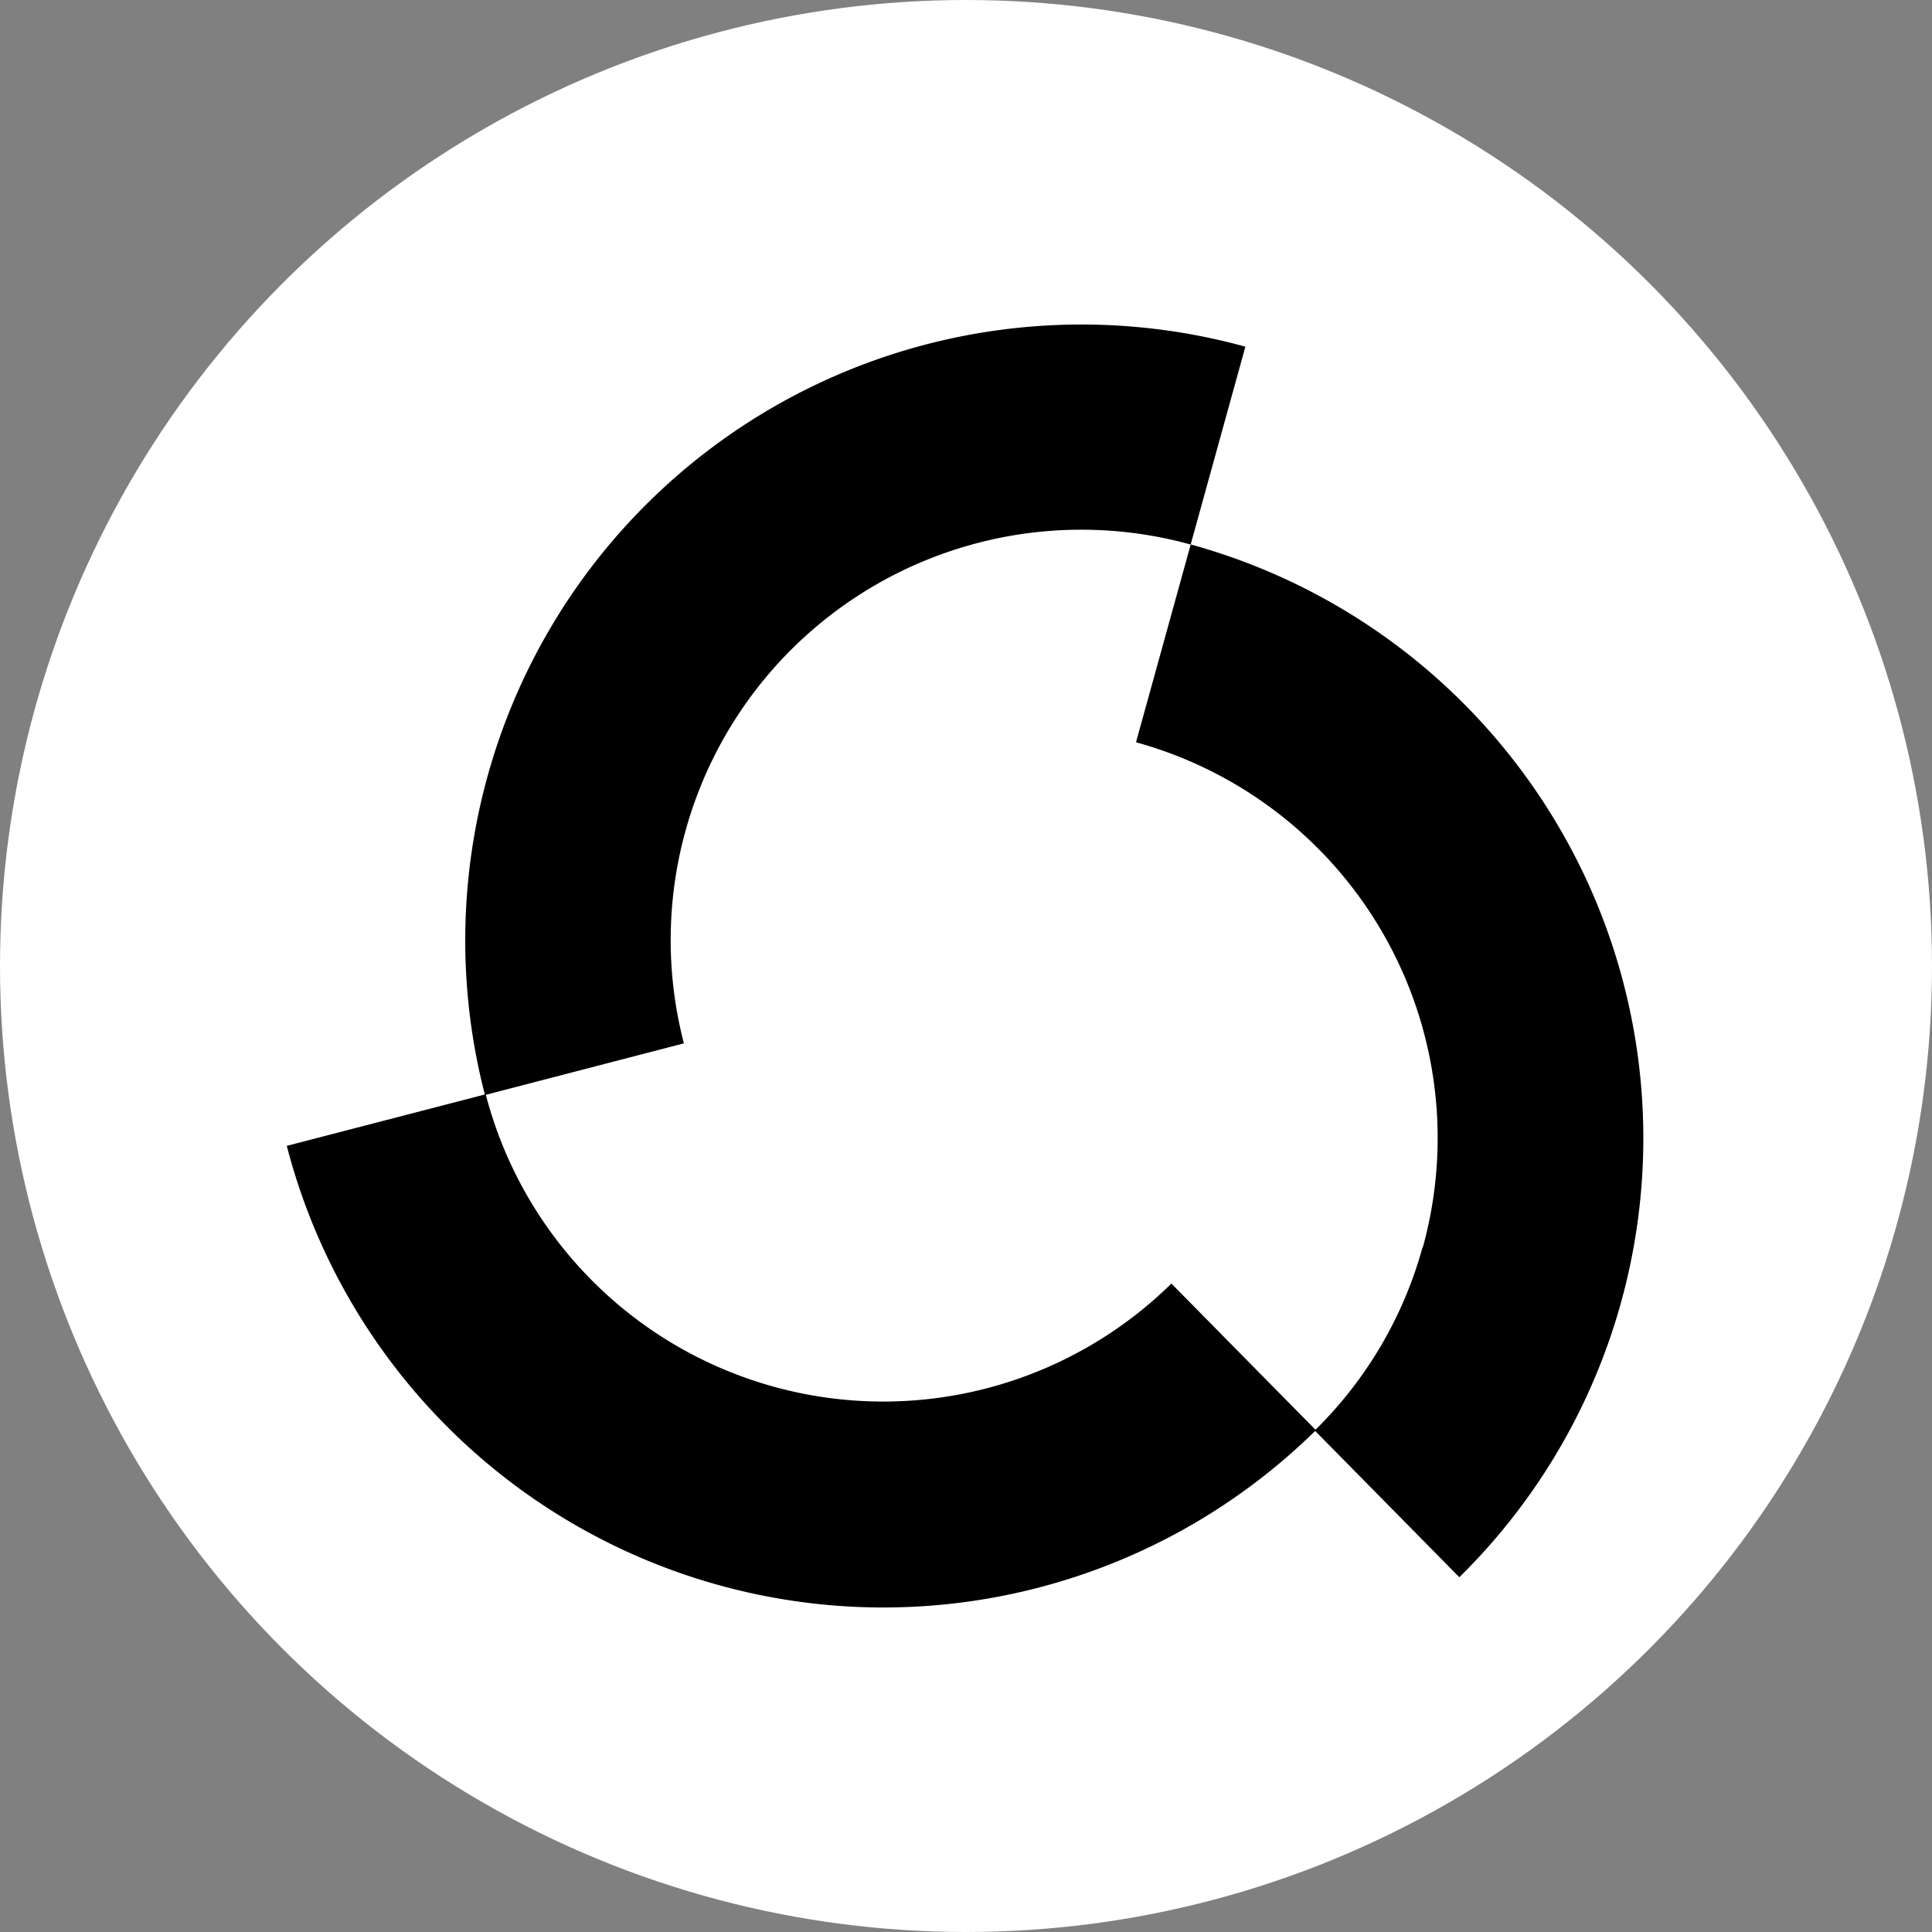 <?xml version="1.0" encoding="UTF-8"?><svg width="1024" height="1024" xmlns="http://www.w3.org/2000/svg"><rect width="100%" height="100%" fill="#808080" stroke="none"/><g fill="none" fill-rule="evenodd"><circle fill="#FFF" cx="512" cy="512" r="512"/><path d="m631.092 288.56 28.986-104.809a326.816 326.816 0 0 0-168.945-1.272 326.684 326.684 0 0 0-146.982 83.262 326.41 326.41 0 0 0-85.695 145.52 326.272 326.272 0 0 0-1.481 168.847L152 607.329a326.354 326.354 0 0 0 83.241 147.046 326.632 326.632 0 0 0 145.652 85.751 326.778 326.778 0 0 0 169.037 1.483 326.635 326.635 0 0 0 147.136-83.183l76.413 77.534a326.416 326.416 0 0 0 85.73-145.745 326.272 326.272 0 0 0 1.283-169.06 326.407 326.407 0 0 0-83.504-147.029 326.673 326.673 0 0 0-145.896-85.565Zm122.886 372.524a215.934 215.934 0 0 1-56.754 96.707l-76.36-77.481a217.721 217.721 0 0 1-97.945 55.536 217.808 217.808 0 0 1-112.607-.808 217.728 217.728 0 0 1-97.137-56.939 217.537 217.537 0 0 1-55.67-97.832l104.975-27.275a217.38 217.38 0 0 1 .845-112.61 217.481 217.481 0 0 1 57.079-97.095 217.661 217.661 0 0 1 98.013-55.554 217.759 217.759 0 0 1 112.675.88l-28.986 104.81a217.75 217.75 0 0 1 75.944 38.095 217.613 217.613 0 0 1 55.565 64.252 217.476 217.476 0 0 1 20.522 165.314h-.16Z" fill="#000" fill-rule="nonzero"/></g></svg>